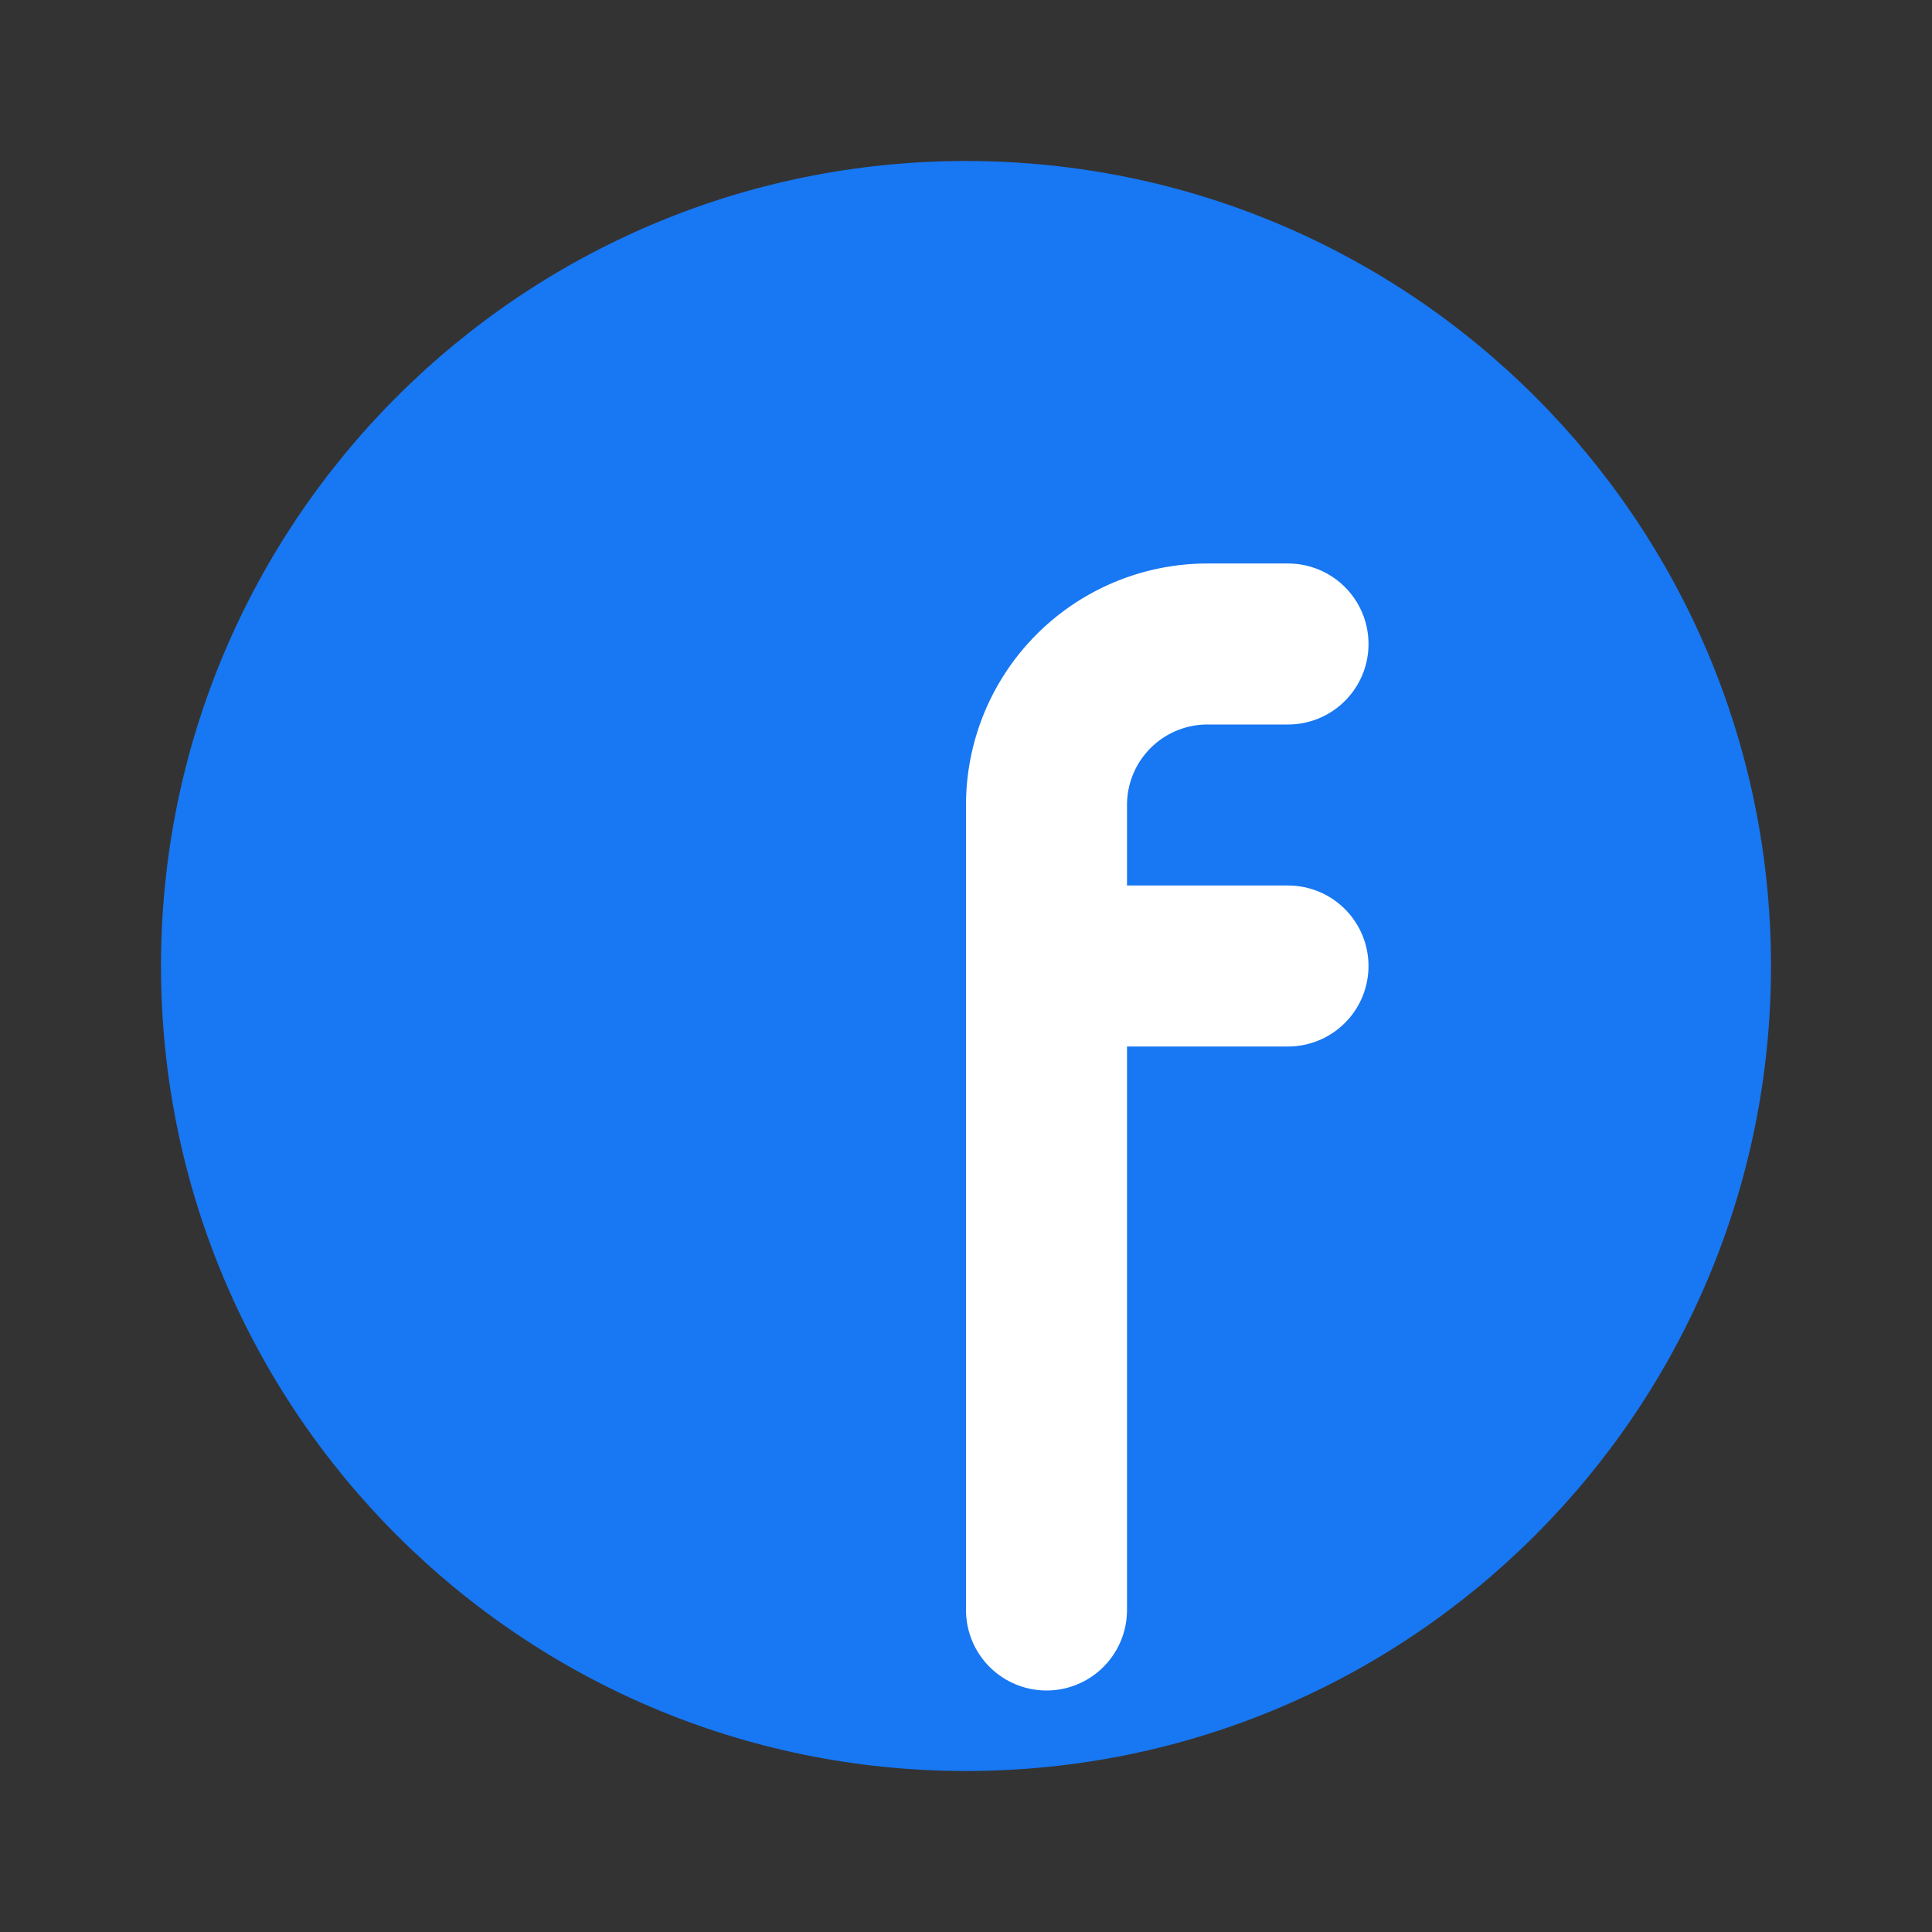 <svg xmlns="http://www.w3.org/2000/svg" viewBox="0 0 24 24" width="24" height="24" fill="none" stroke="currentColor" stroke-width="2" stroke-linecap="round" stroke-linejoin="round">
  <rect x="0" y="0" width="24" height="24" fill="#333333" stroke="none"/>
  <path d="M12 22C6.477 22 2 17.523 2 12S6.477 2 12 2s10 4.477 10 10-4.477 10-10 10z" fill="#1877F2" stroke="none"/>
  <path d="M16 12h-3v8" stroke="#ffffff"/>
  <path d="M13 12v-2a2 2 0 0 1 2-2h1" stroke="#ffffff"/>
</svg>

